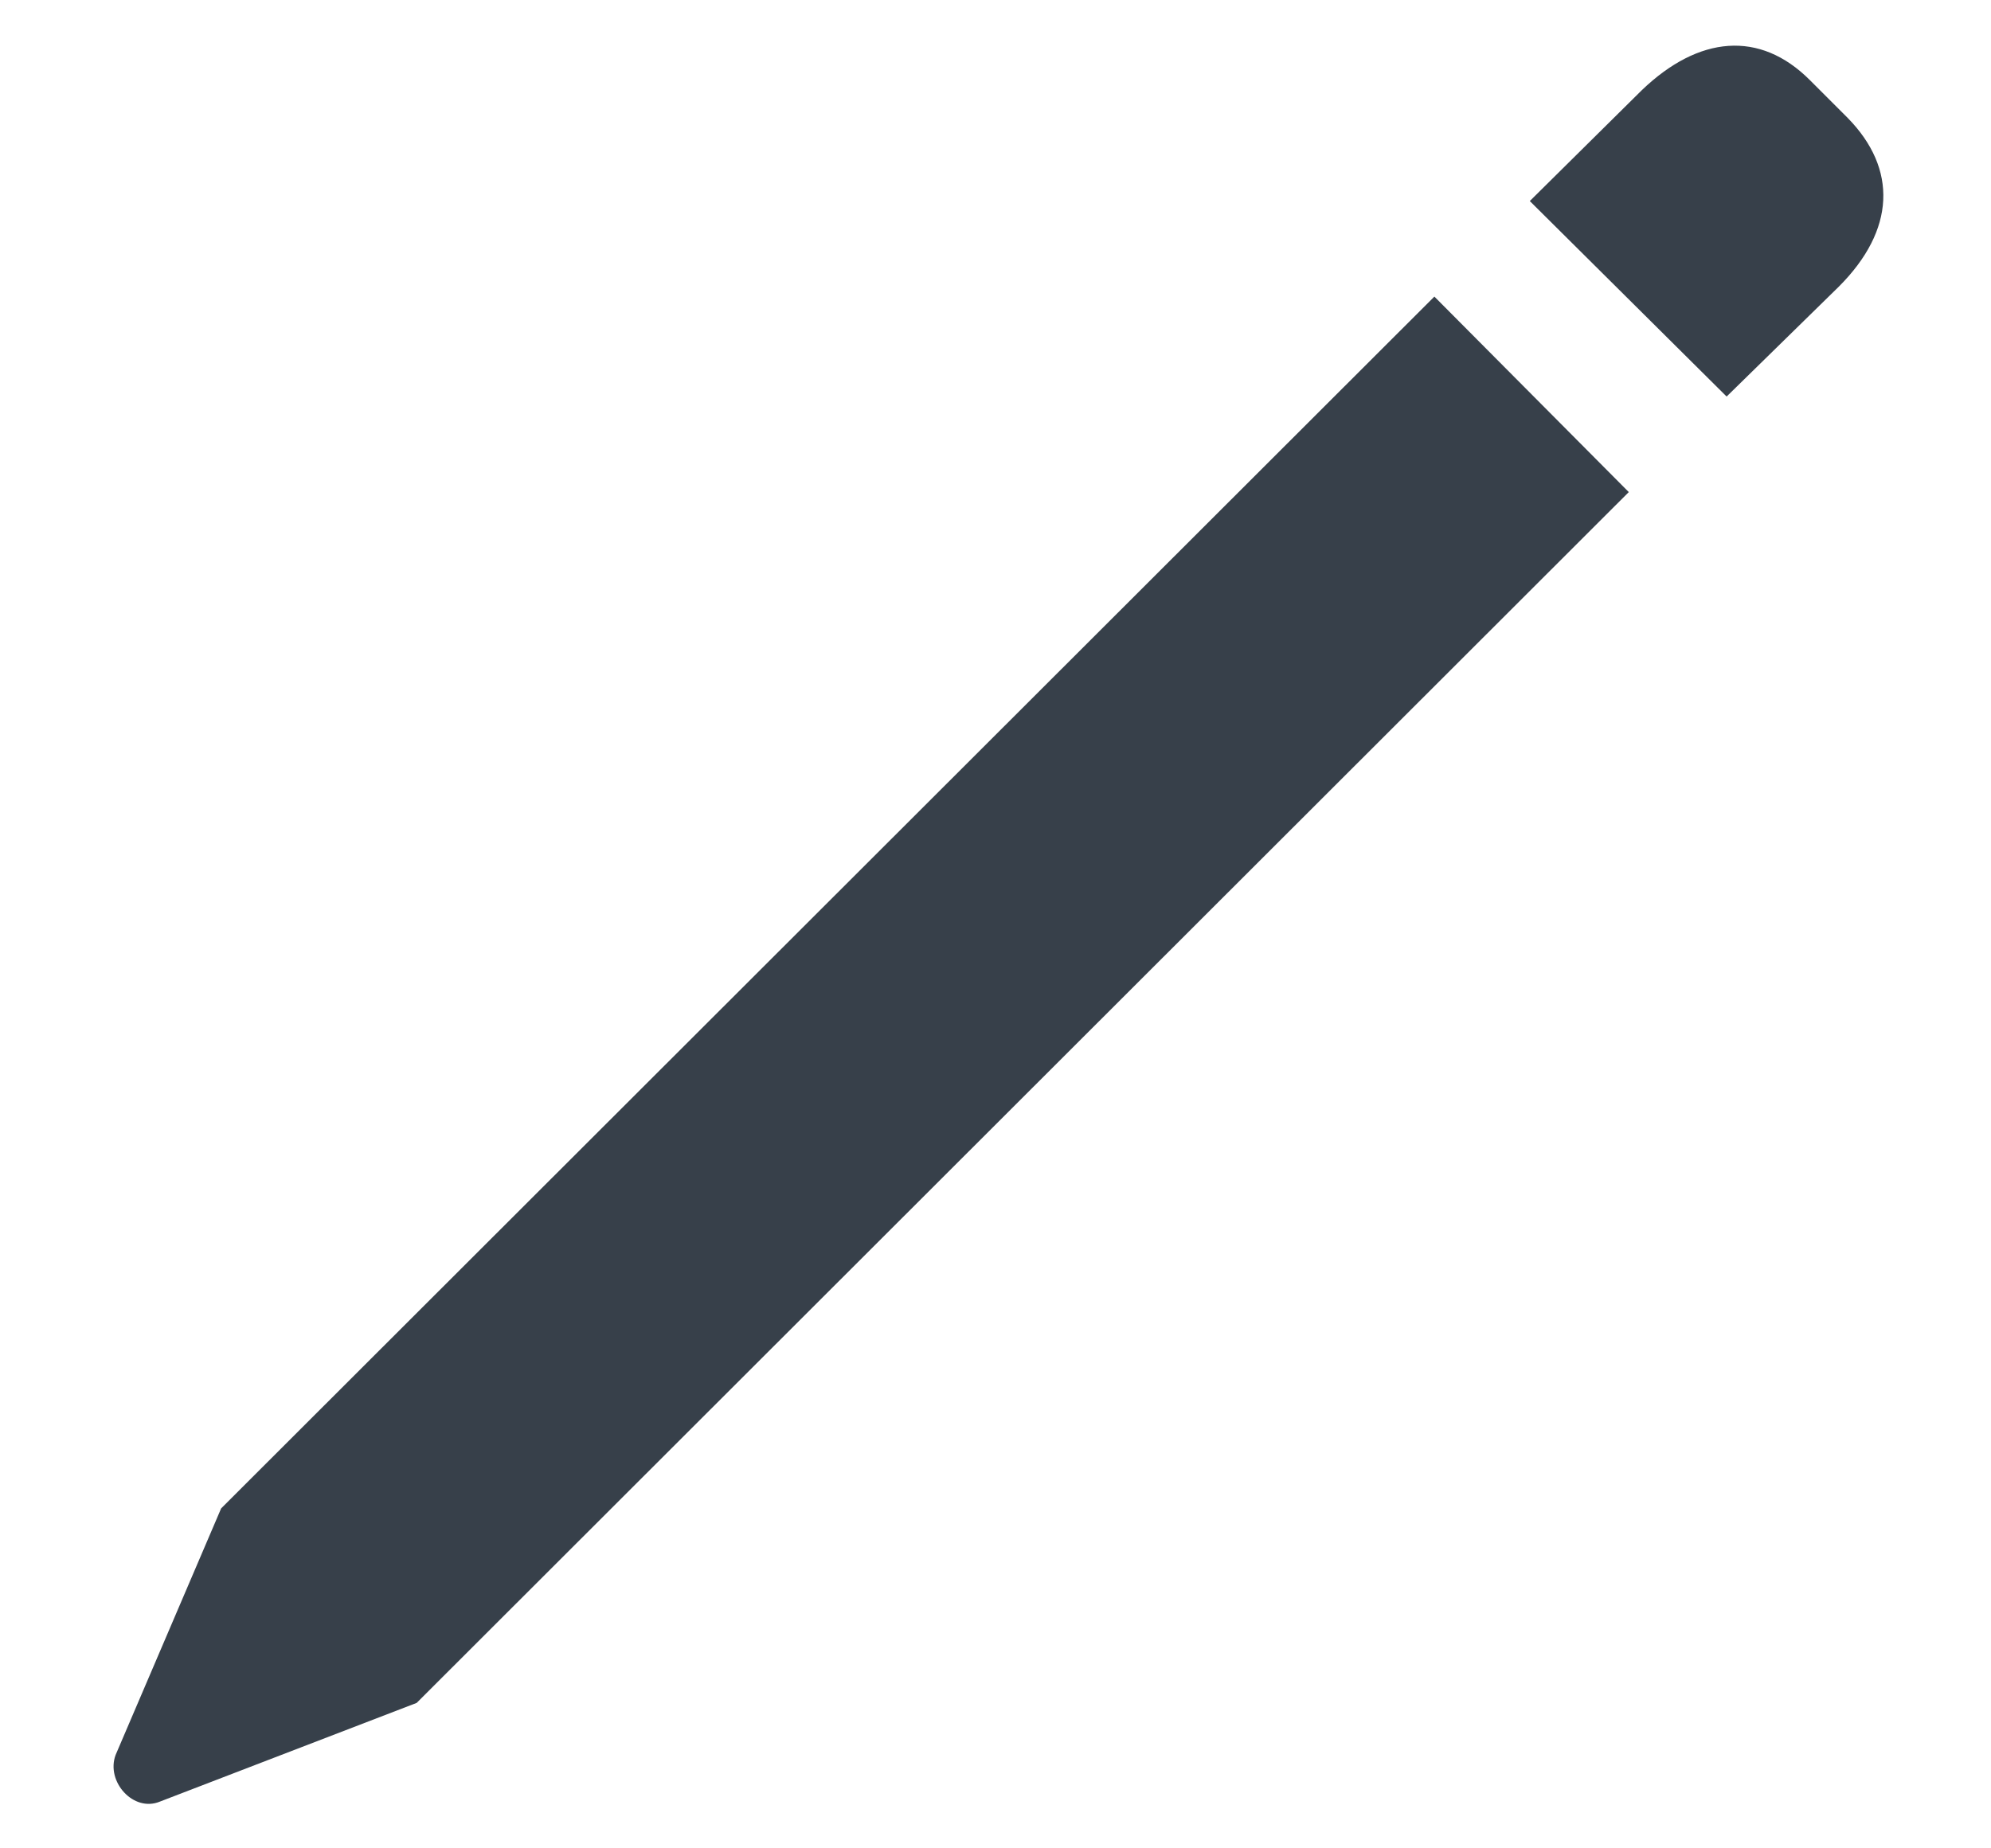<svg fill="none" height="13" viewBox="0 0 14 13" width="14" xmlns="http://www.w3.org/2000/svg"><path d="m12.141 2.789.789-.773c.398-.398.414-.828.062-1.187l-.266-.266c-.352-.352-.781-.312-1.18.07l-.789.781zm-9.211 9.188 8.523-8.516-1.367-1.375-8.531 8.523-.742 1.734c-.07.187.125.406.312.328z" fill="#37404a"/></svg>